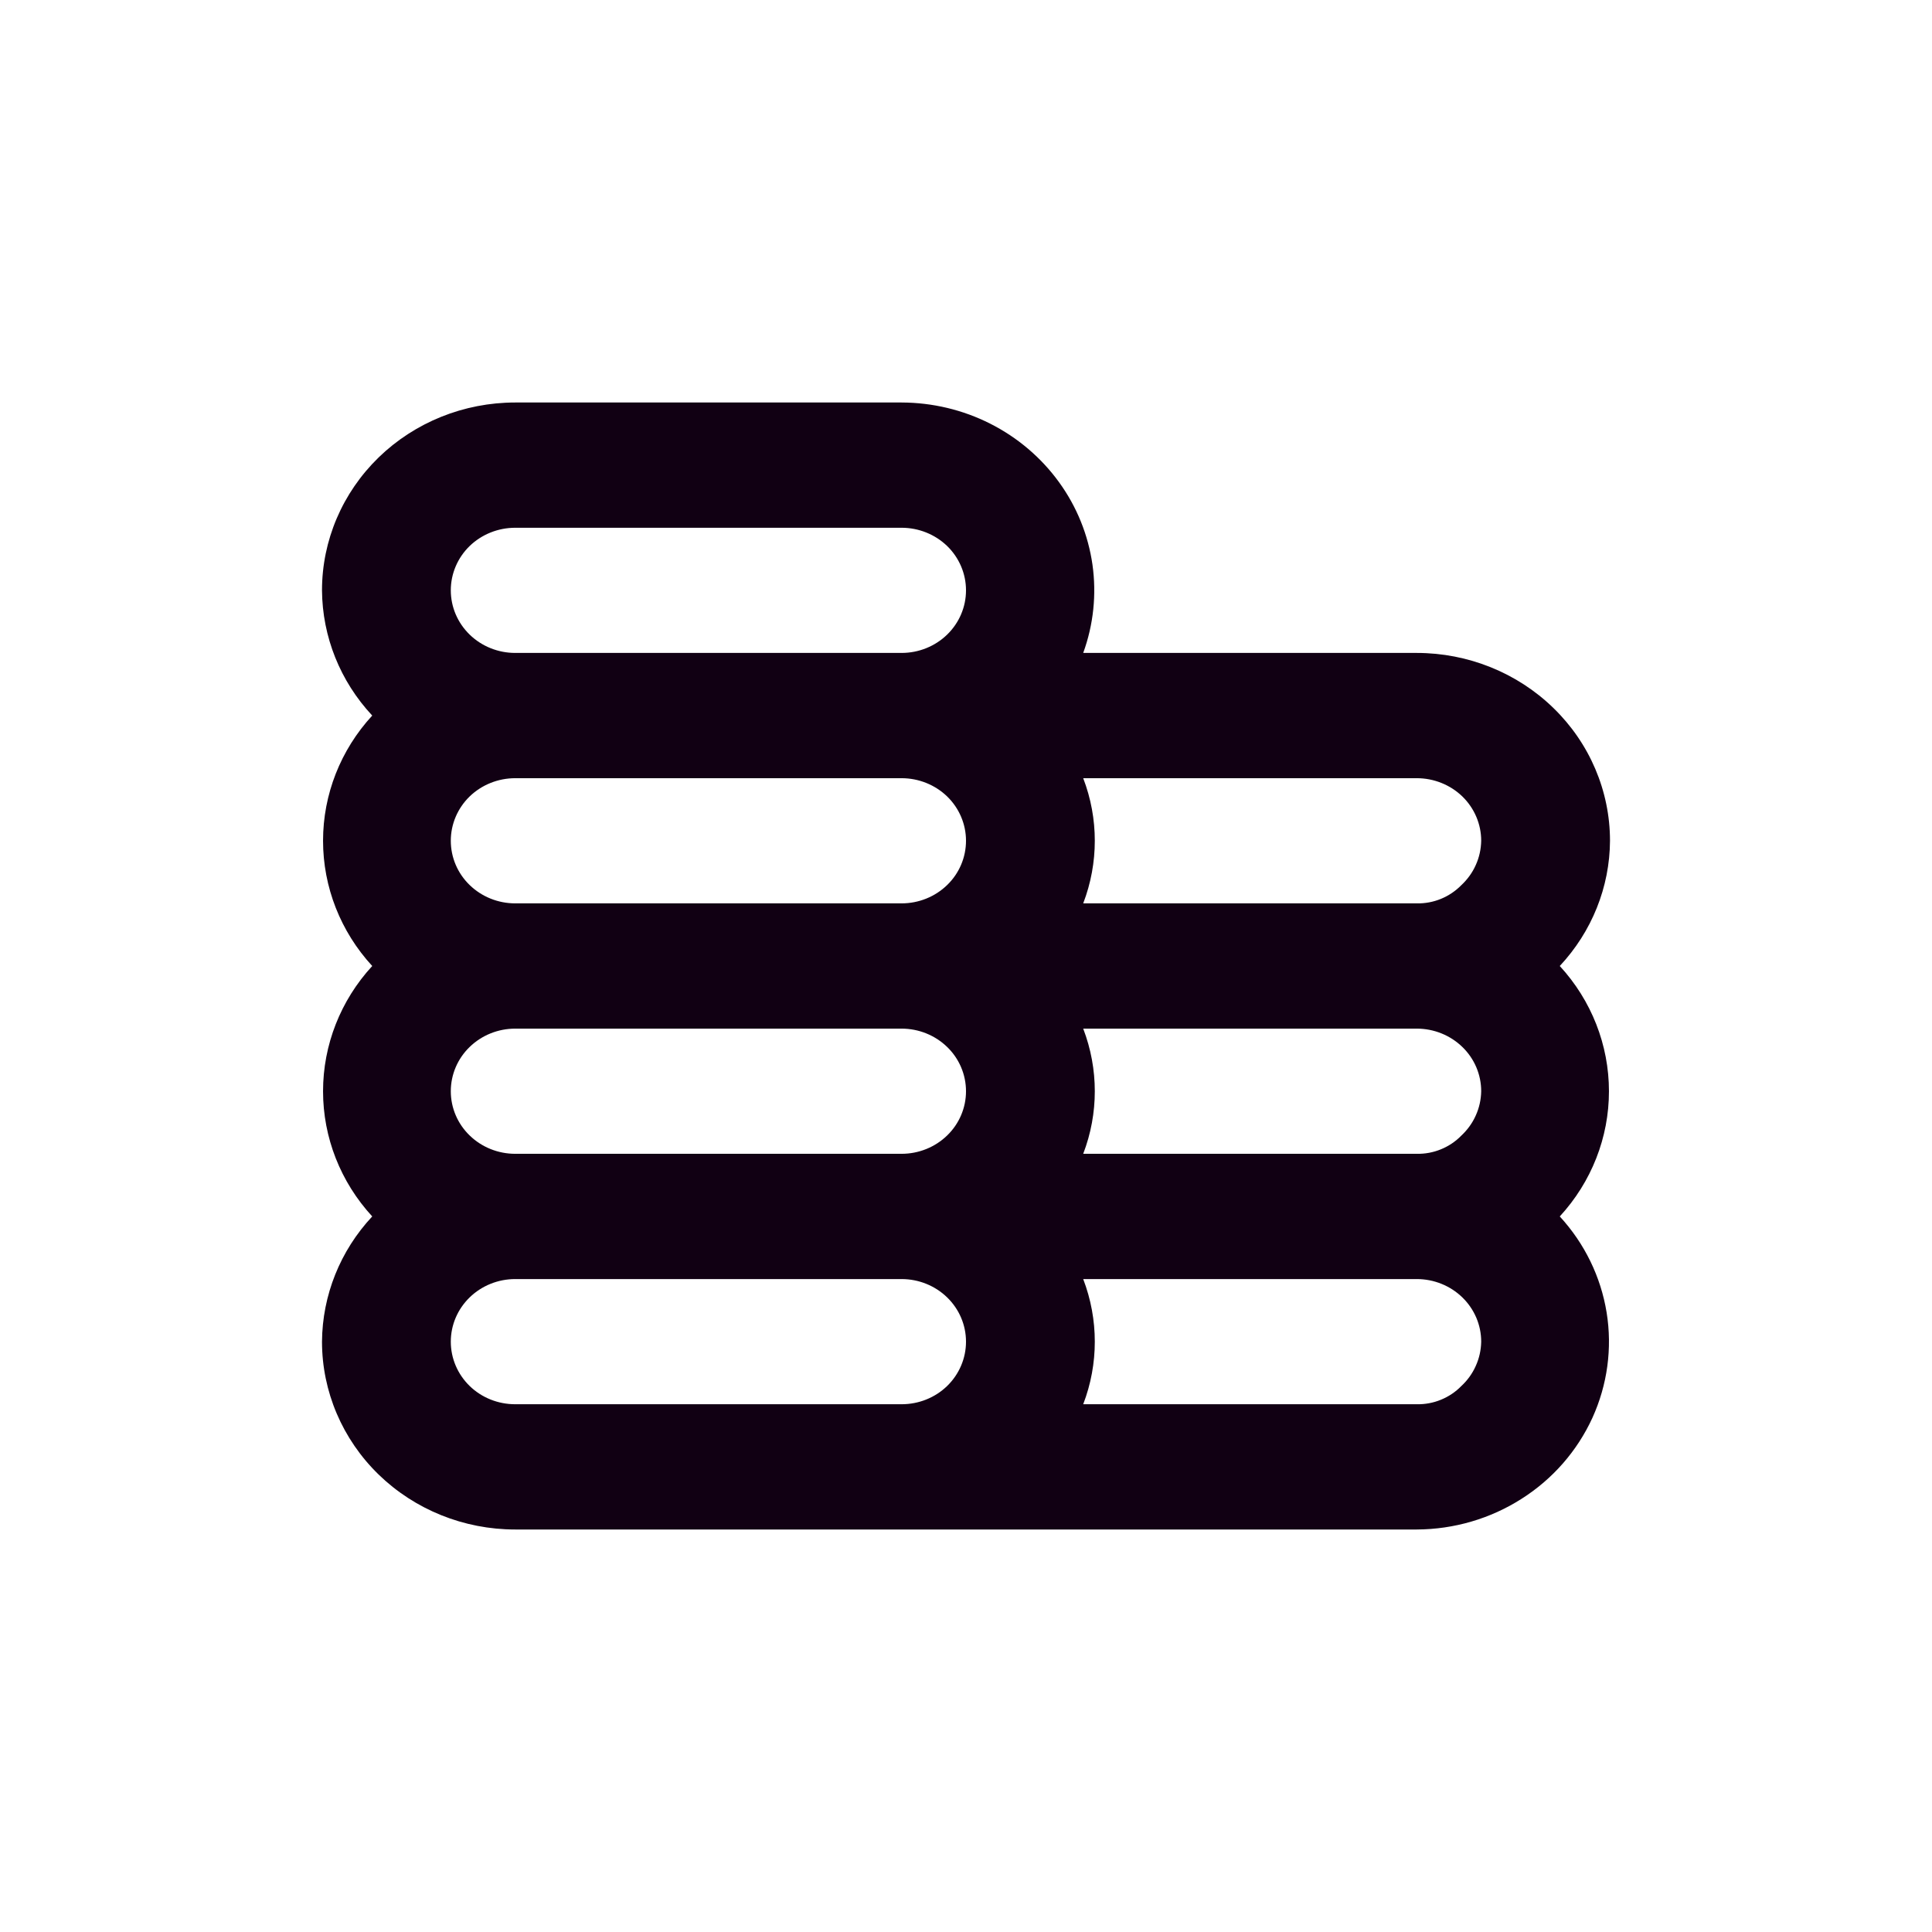 <svg width="24" height="24" viewBox="0 0 24 24" fill="none" xmlns="http://www.w3.org/2000/svg">
<path d="M19.376 12C19.774 11.574 19.997 11.02 20 10.444C20 9.826 19.747 9.232 19.297 8.795C18.847 8.357 18.236 8.111 17.6 8.111H13.456C13.584 7.76 13.623 7.384 13.571 7.014C13.518 6.645 13.376 6.293 13.155 5.989C12.934 5.684 12.641 5.435 12.301 5.263C11.961 5.091 11.583 5.001 11.2 5H6.4C5.763 5 5.153 5.246 4.703 5.683C4.253 6.121 4 6.714 4 7.333C4.004 7.909 4.226 8.463 4.624 8.889C4.23 9.317 4.013 9.87 4.013 10.444C4.013 11.018 4.23 11.572 4.624 12C4.23 12.428 4.013 12.982 4.013 13.556C4.013 14.13 4.23 14.683 4.624 15.111C4.226 15.537 4.004 16.091 4 16.667C4 17.285 4.253 17.879 4.703 18.317C5.153 18.754 5.763 19 6.4 19H17.6C18.062 18.998 18.514 18.866 18.901 18.619C19.288 18.374 19.593 18.024 19.781 17.614C19.968 17.203 20.03 16.748 19.958 16.304C19.886 15.86 19.684 15.446 19.376 15.111C19.77 14.683 19.987 14.13 19.987 13.556C19.987 12.982 19.77 12.428 19.376 12ZM11.2 17.444H6.4C6.188 17.444 5.984 17.363 5.834 17.217C5.684 17.071 5.6 16.873 5.6 16.667C5.6 16.46 5.684 16.263 5.834 16.117C5.984 15.971 6.188 15.889 6.4 15.889H11.2C11.412 15.889 11.616 15.971 11.766 16.117C11.916 16.263 12 16.46 12 16.667C12 16.873 11.916 17.071 11.766 17.217C11.616 17.363 11.412 17.444 11.2 17.444ZM11.2 14.333H6.4C6.188 14.333 5.984 14.251 5.834 14.105C5.684 13.96 5.6 13.762 5.6 13.556C5.6 13.349 5.684 13.151 5.834 13.006C5.984 12.86 6.188 12.778 6.4 12.778H11.2C11.412 12.778 11.616 12.86 11.766 13.006C11.916 13.151 12 13.349 12 13.556C12 13.762 11.916 13.96 11.766 14.105C11.616 14.251 11.412 14.333 11.2 14.333ZM11.2 11.222H6.4C6.188 11.222 5.984 11.14 5.834 10.994C5.684 10.849 5.6 10.651 5.6 10.444C5.6 10.238 5.684 10.04 5.834 9.894C5.984 9.749 6.188 9.667 6.4 9.667H11.2C11.412 9.667 11.616 9.749 11.766 9.894C11.916 10.04 12 10.238 12 10.444C12 10.651 11.916 10.849 11.766 10.994C11.616 11.14 11.412 11.222 11.2 11.222ZM11.2 8.111H6.4C6.188 8.111 5.984 8.029 5.834 7.883C5.684 7.737 5.6 7.54 5.6 7.333C5.6 7.127 5.684 6.929 5.834 6.783C5.984 6.638 6.188 6.556 6.4 6.556H11.2C11.412 6.556 11.616 6.638 11.766 6.783C11.916 6.929 12 7.127 12 7.333C12 7.54 11.916 7.737 11.766 7.883C11.616 8.029 11.412 8.111 11.2 8.111ZM18.152 17.219C18.081 17.292 17.995 17.349 17.9 17.388C17.805 17.427 17.703 17.446 17.6 17.444H13.456C13.648 16.943 13.648 16.391 13.456 15.889H17.6C17.812 15.889 18.016 15.971 18.166 16.117C18.316 16.263 18.4 16.46 18.4 16.667C18.398 16.77 18.376 16.872 18.333 16.967C18.291 17.062 18.229 17.148 18.152 17.219ZM18.152 14.108C18.081 14.181 17.995 14.238 17.9 14.277C17.805 14.316 17.703 14.335 17.6 14.333H13.456C13.648 13.832 13.648 13.28 13.456 12.778H17.6C17.812 12.778 18.016 12.86 18.166 13.006C18.316 13.151 18.4 13.349 18.4 13.556C18.398 13.659 18.376 13.761 18.333 13.856C18.291 13.951 18.229 14.036 18.152 14.108ZM18.152 10.997C18.081 11.069 17.995 11.127 17.9 11.166C17.805 11.205 17.703 11.224 17.6 11.222H13.456C13.648 10.72 13.648 10.168 13.456 9.667H17.6C17.812 9.667 18.016 9.749 18.166 9.894C18.316 10.04 18.4 10.238 18.4 10.444C18.398 10.548 18.376 10.65 18.333 10.745C18.291 10.84 18.229 10.925 18.152 10.997Z" fill="#110013"/>
</svg>
